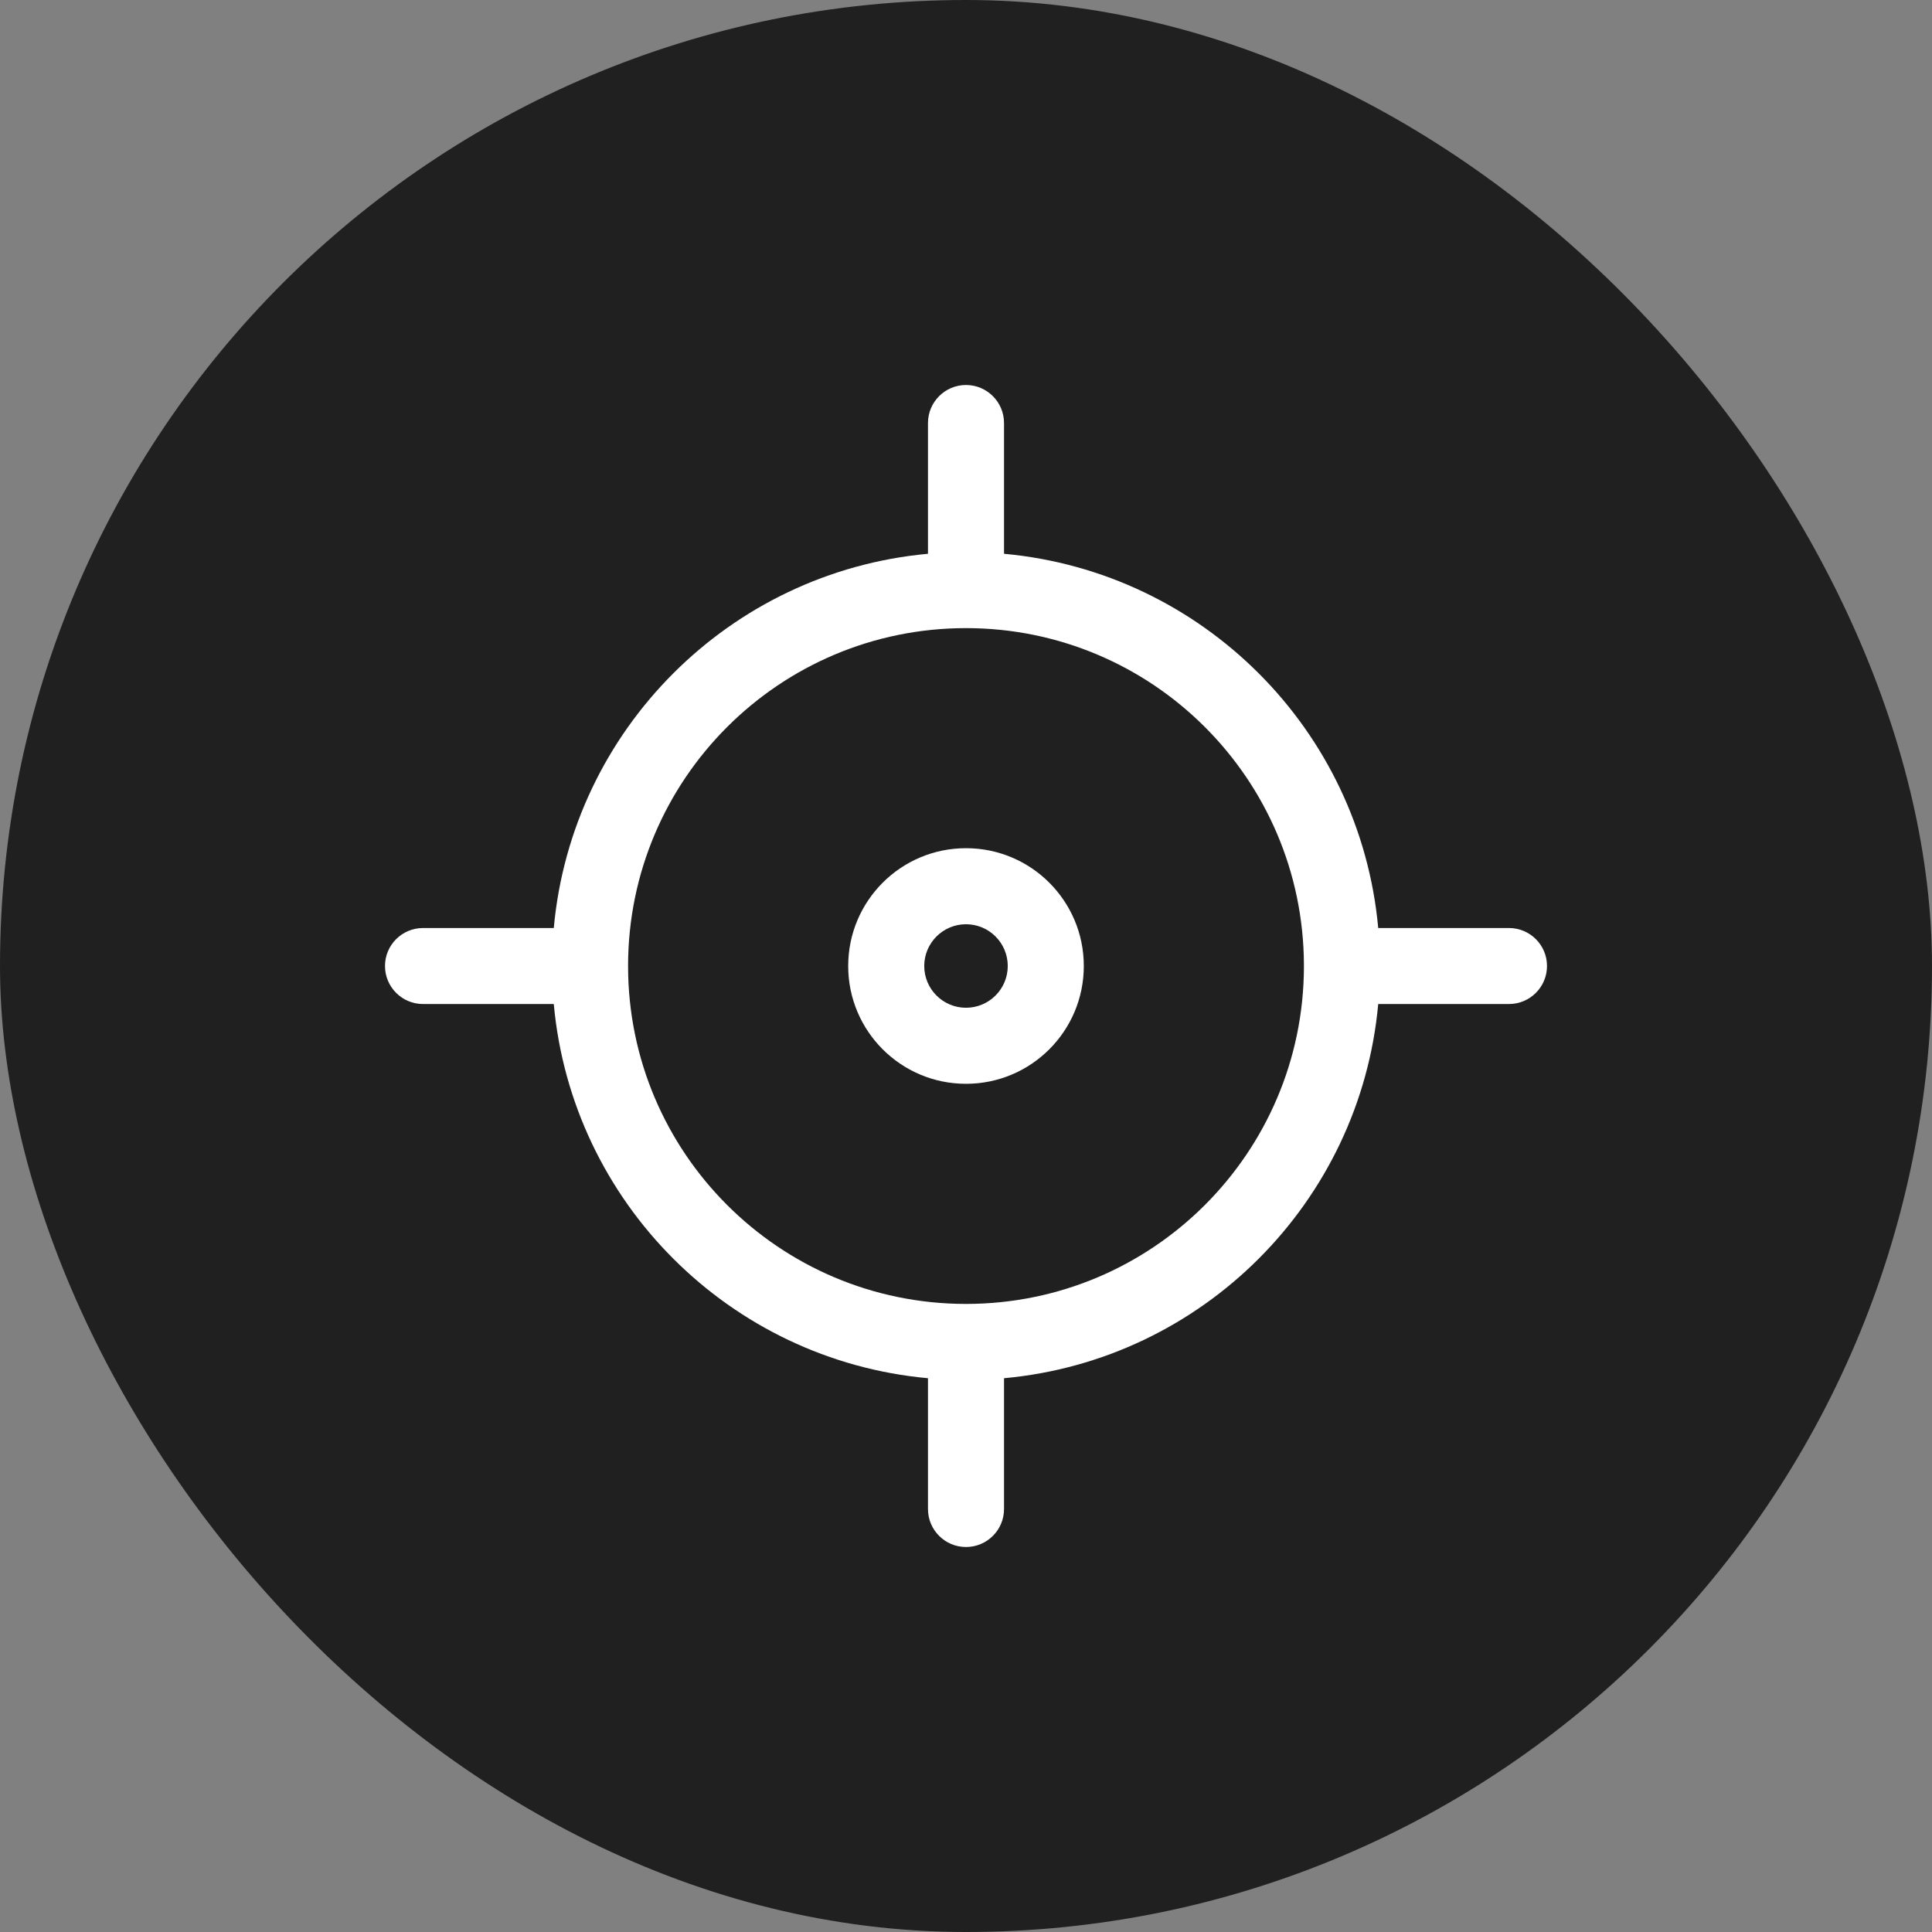 <svg width="44" height="44" viewBox="0 0 44 44" fill="none" xmlns="http://www.w3.org/2000/svg">
<rect x="0" y="0" width="44" height="44" fill="#808080" stroke="none"/>
<rect width="44" height="44" rx="22" fill="#202020"/>
<path fill-rule="evenodd" clip-rule="evenodd" d="M24.683 22C24.683 23.482 23.482 24.683 22 24.683C20.518 24.683 19.317 23.482 19.317 22C19.317 20.518 20.518 19.317 22 19.317C23.482 19.317 24.683 20.518 24.683 22ZM22.951 22C22.951 22.525 22.525 22.951 22 22.951C21.475 22.951 21.049 22.525 21.049 22C21.049 21.475 21.475 21.049 22 21.049C22.525 21.049 22.951 21.475 22.951 22Z" fill="white"/>
<path fill-rule="evenodd" clip-rule="evenodd" d="M22 8.768C22.478 8.768 22.866 9.156 22.866 9.634V12.612C27.381 13.024 30.977 16.619 31.388 21.135H34.366C34.844 21.135 35.232 21.522 35.232 22C35.232 22.478 34.844 22.866 34.366 22.866H31.388C30.977 27.381 27.381 30.977 22.866 31.388V34.367C22.866 34.845 22.478 35.232 22 35.232C21.522 35.232 21.134 34.845 21.134 34.367V31.388C16.619 30.977 13.023 27.381 12.612 22.866H9.634C9.156 22.866 8.768 22.478 8.768 22C8.768 21.522 9.156 21.135 9.634 21.135H12.612C13.023 16.619 16.619 13.024 21.134 12.612V9.634C21.134 9.156 21.522 8.768 22 8.768ZM14.304 22.009C14.304 22.006 14.304 22.003 14.304 22C14.304 21.997 14.304 21.994 14.304 21.991C14.309 17.745 17.753 14.305 22 14.305C26.24 14.305 29.679 17.733 29.696 21.97C29.695 21.98 29.695 21.99 29.695 22C29.695 22.01 29.695 22.021 29.696 22.031C29.679 26.264 26.245 29.691 22.009 29.696L22 29.696L21.991 29.696C17.748 29.691 14.309 26.252 14.304 22.009Z" fill="white"/>
</svg>
